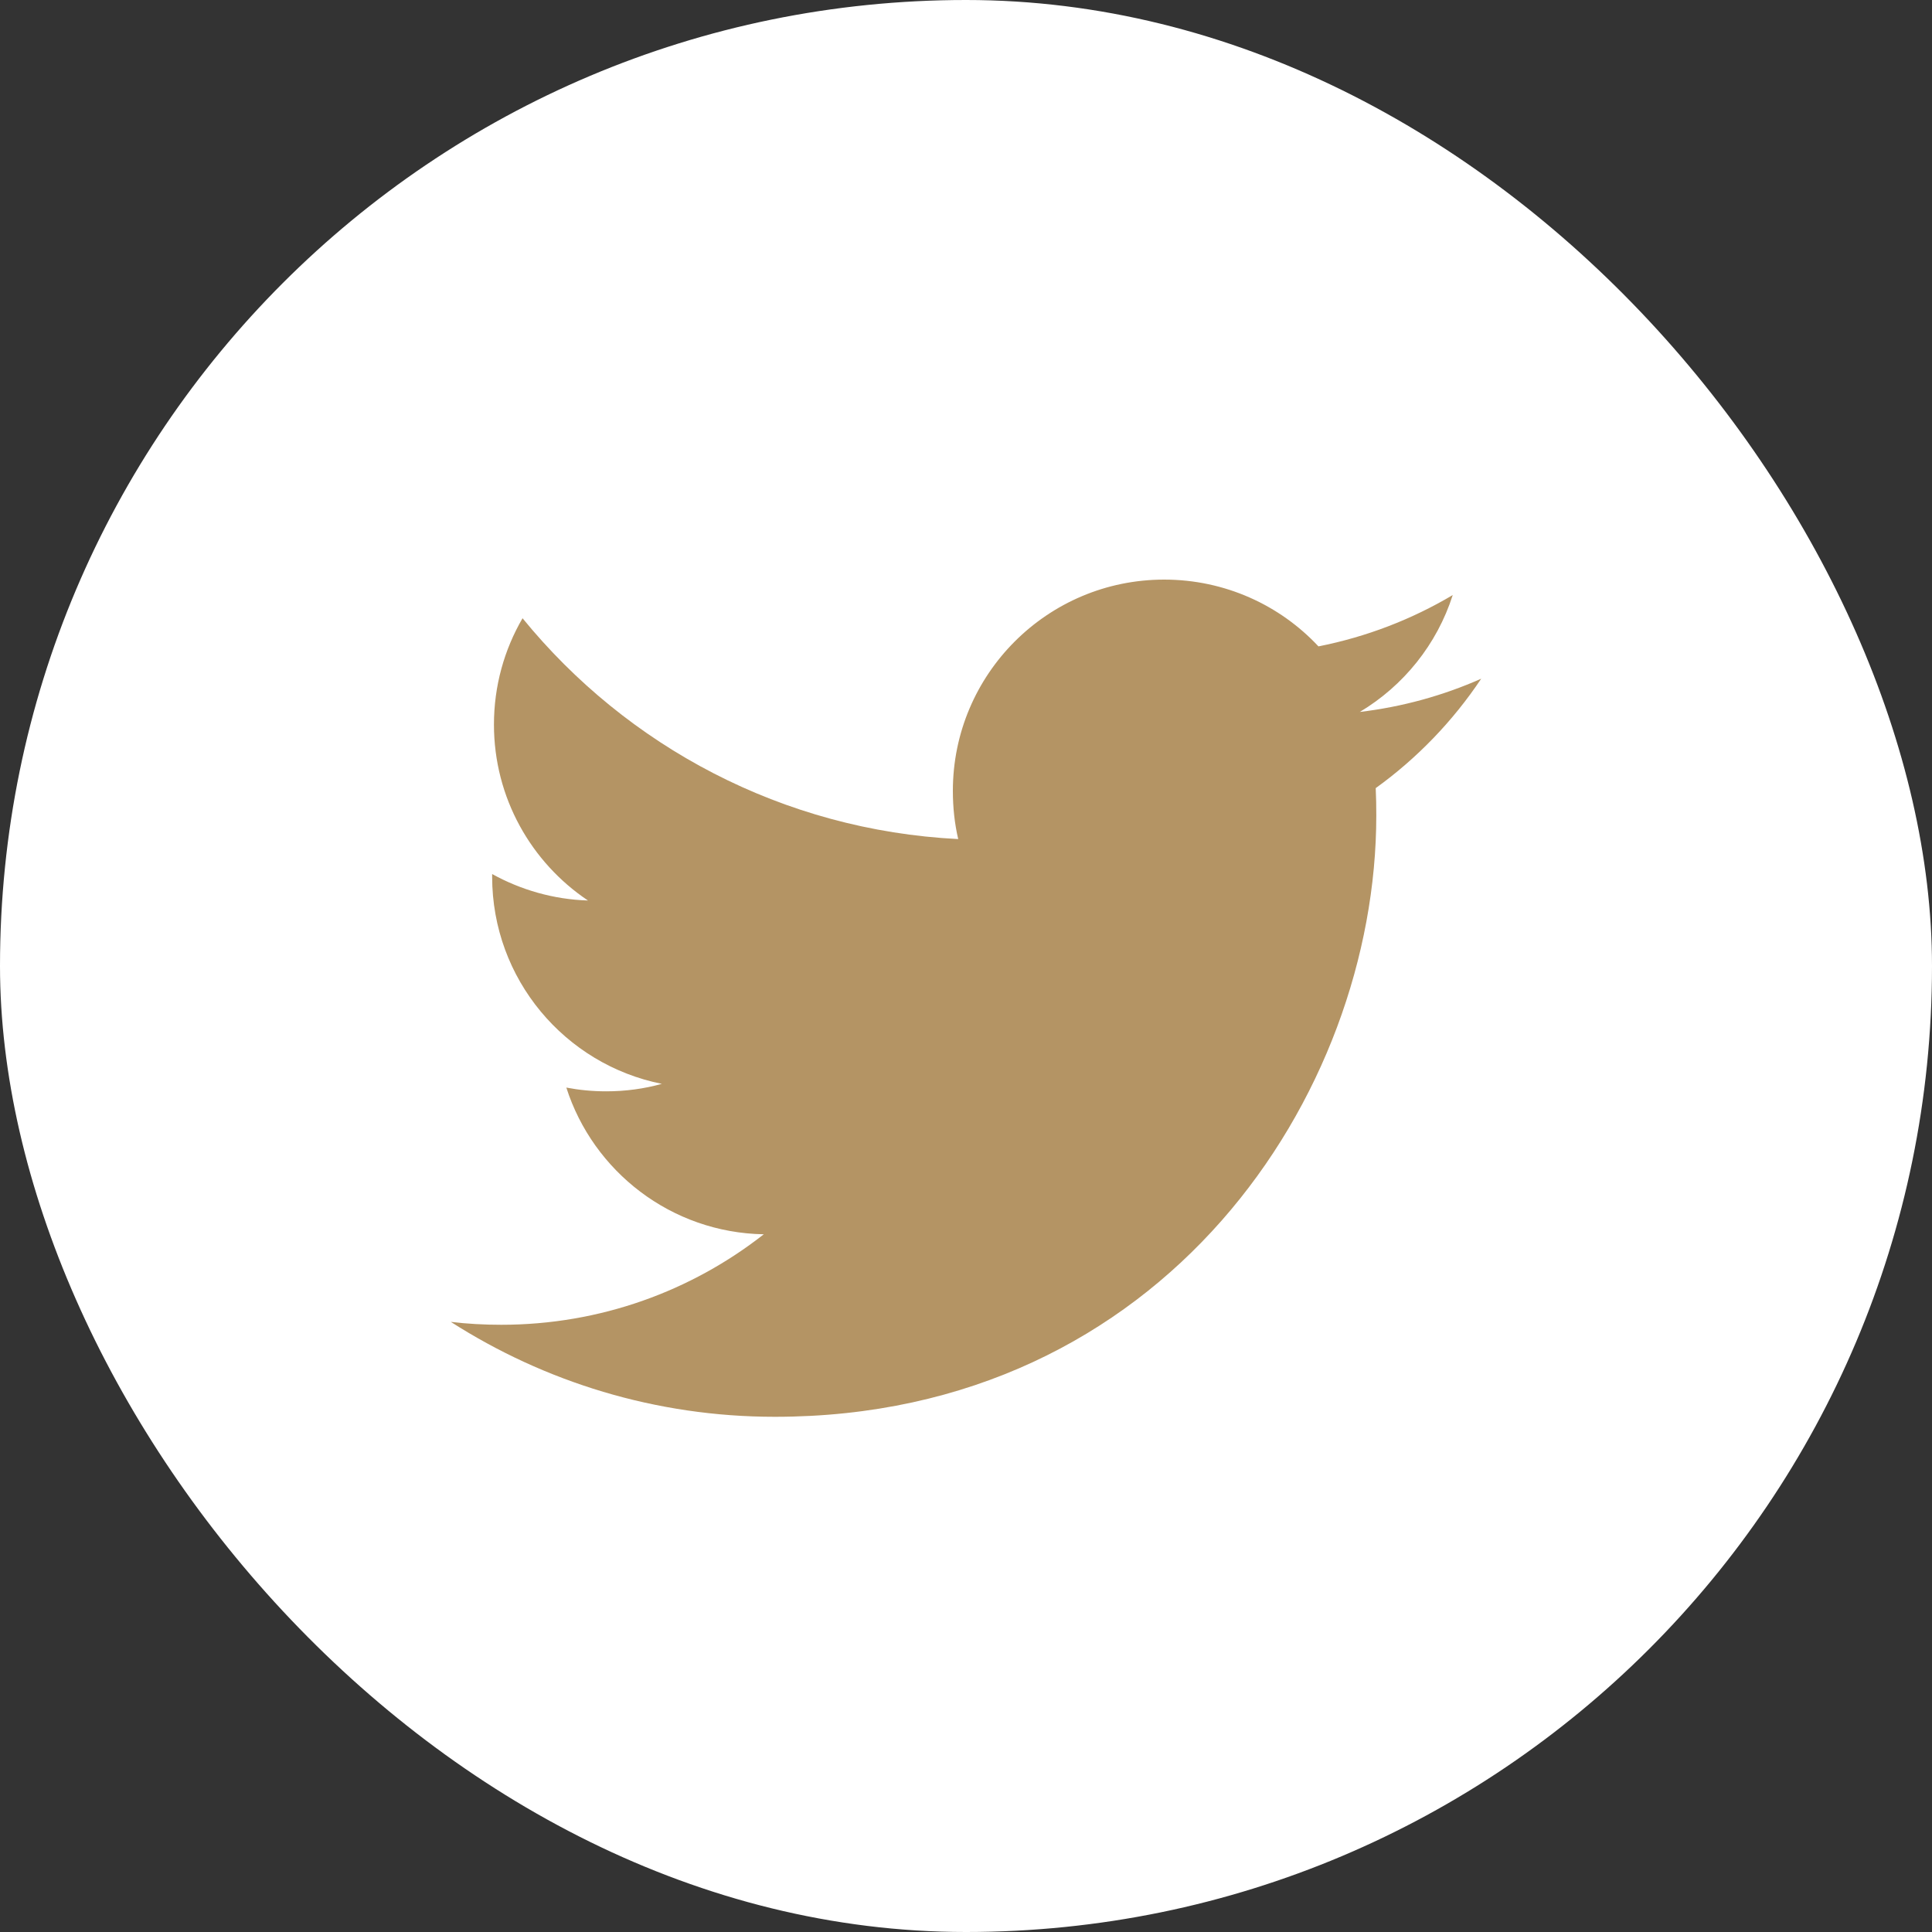 <?xml version="1.0" encoding="UTF-8"?>
<svg width="30px" height="30px" viewBox="0 0 30 30" version="1.1" xmlns="http://www.w3.org/2000/svg" xmlns:xlink="http://www.w3.org/1999/xlink">
    <rect x="0" y="0" width="30" height="30" fill="#333333" stroke="none"/>
    <!-- Generator: Sketch 60.1 (88133) - https://sketch.com -->
    <title>Footer_twitter_icon</title>
    <desc>Created with Sketch.</desc>
    <g id="Home" stroke="none" stroke-width="1" fill="none" fill-rule="evenodd">
        <g id="Home-gold" transform="translate(-1606, -6153)">
            <g id="Footer" transform="translate(-20, 5862)">
                <g id="Social-White" transform="translate(1587, 291)">
                    <g id="Footer_twitter_icon" transform="translate(39, 0)">
                        <rect id="Rectangle-Copy" fill="#FFFFFF" x="0" y="0" width="30" height="30" rx="15"></rect>
                        <path d="M21.115,11.055 C21.793,10.65 22.313,10.007 22.558,9.24 C21.923,9.617 21.221,9.889 20.473,10.037 C19.876,9.398 19.022,9 18.077,9 C16.265,9 14.796,10.469 14.796,12.281 C14.796,12.539 14.823,12.789 14.879,13.029 C12.152,12.892 9.734,11.587 8.114,9.6 C7.831,10.086 7.67,10.65 7.67,11.251 C7.67,12.388 8.249,13.393 9.13,13.983 C8.592,13.966 8.086,13.817 7.642,13.572 L7.642,13.613 C7.642,15.203 8.773,16.53 10.277,16.83 C10.001,16.907 9.711,16.946 9.411,16.946 C9.199,16.946 8.993,16.926 8.794,16.888 C9.211,18.191 10.423,19.141 11.86,19.166 C10.736,20.047 9.321,20.571 7.783,20.571 C7.518,20.571 7.256,20.557 7,20.526 C8.453,21.456 10.178,22 12.032,22 C18.07,22 21.371,16.999 21.371,12.663 C21.371,12.52 21.369,12.378 21.362,12.238 C22.004,11.775 22.561,11.197 23,10.539 C22.411,10.8 21.778,10.976 21.115,11.055 Z" id="Shape" fill="#B49464"></path>
                    </g>
                </g>
            </g>
        </g>
    </g>
</svg>